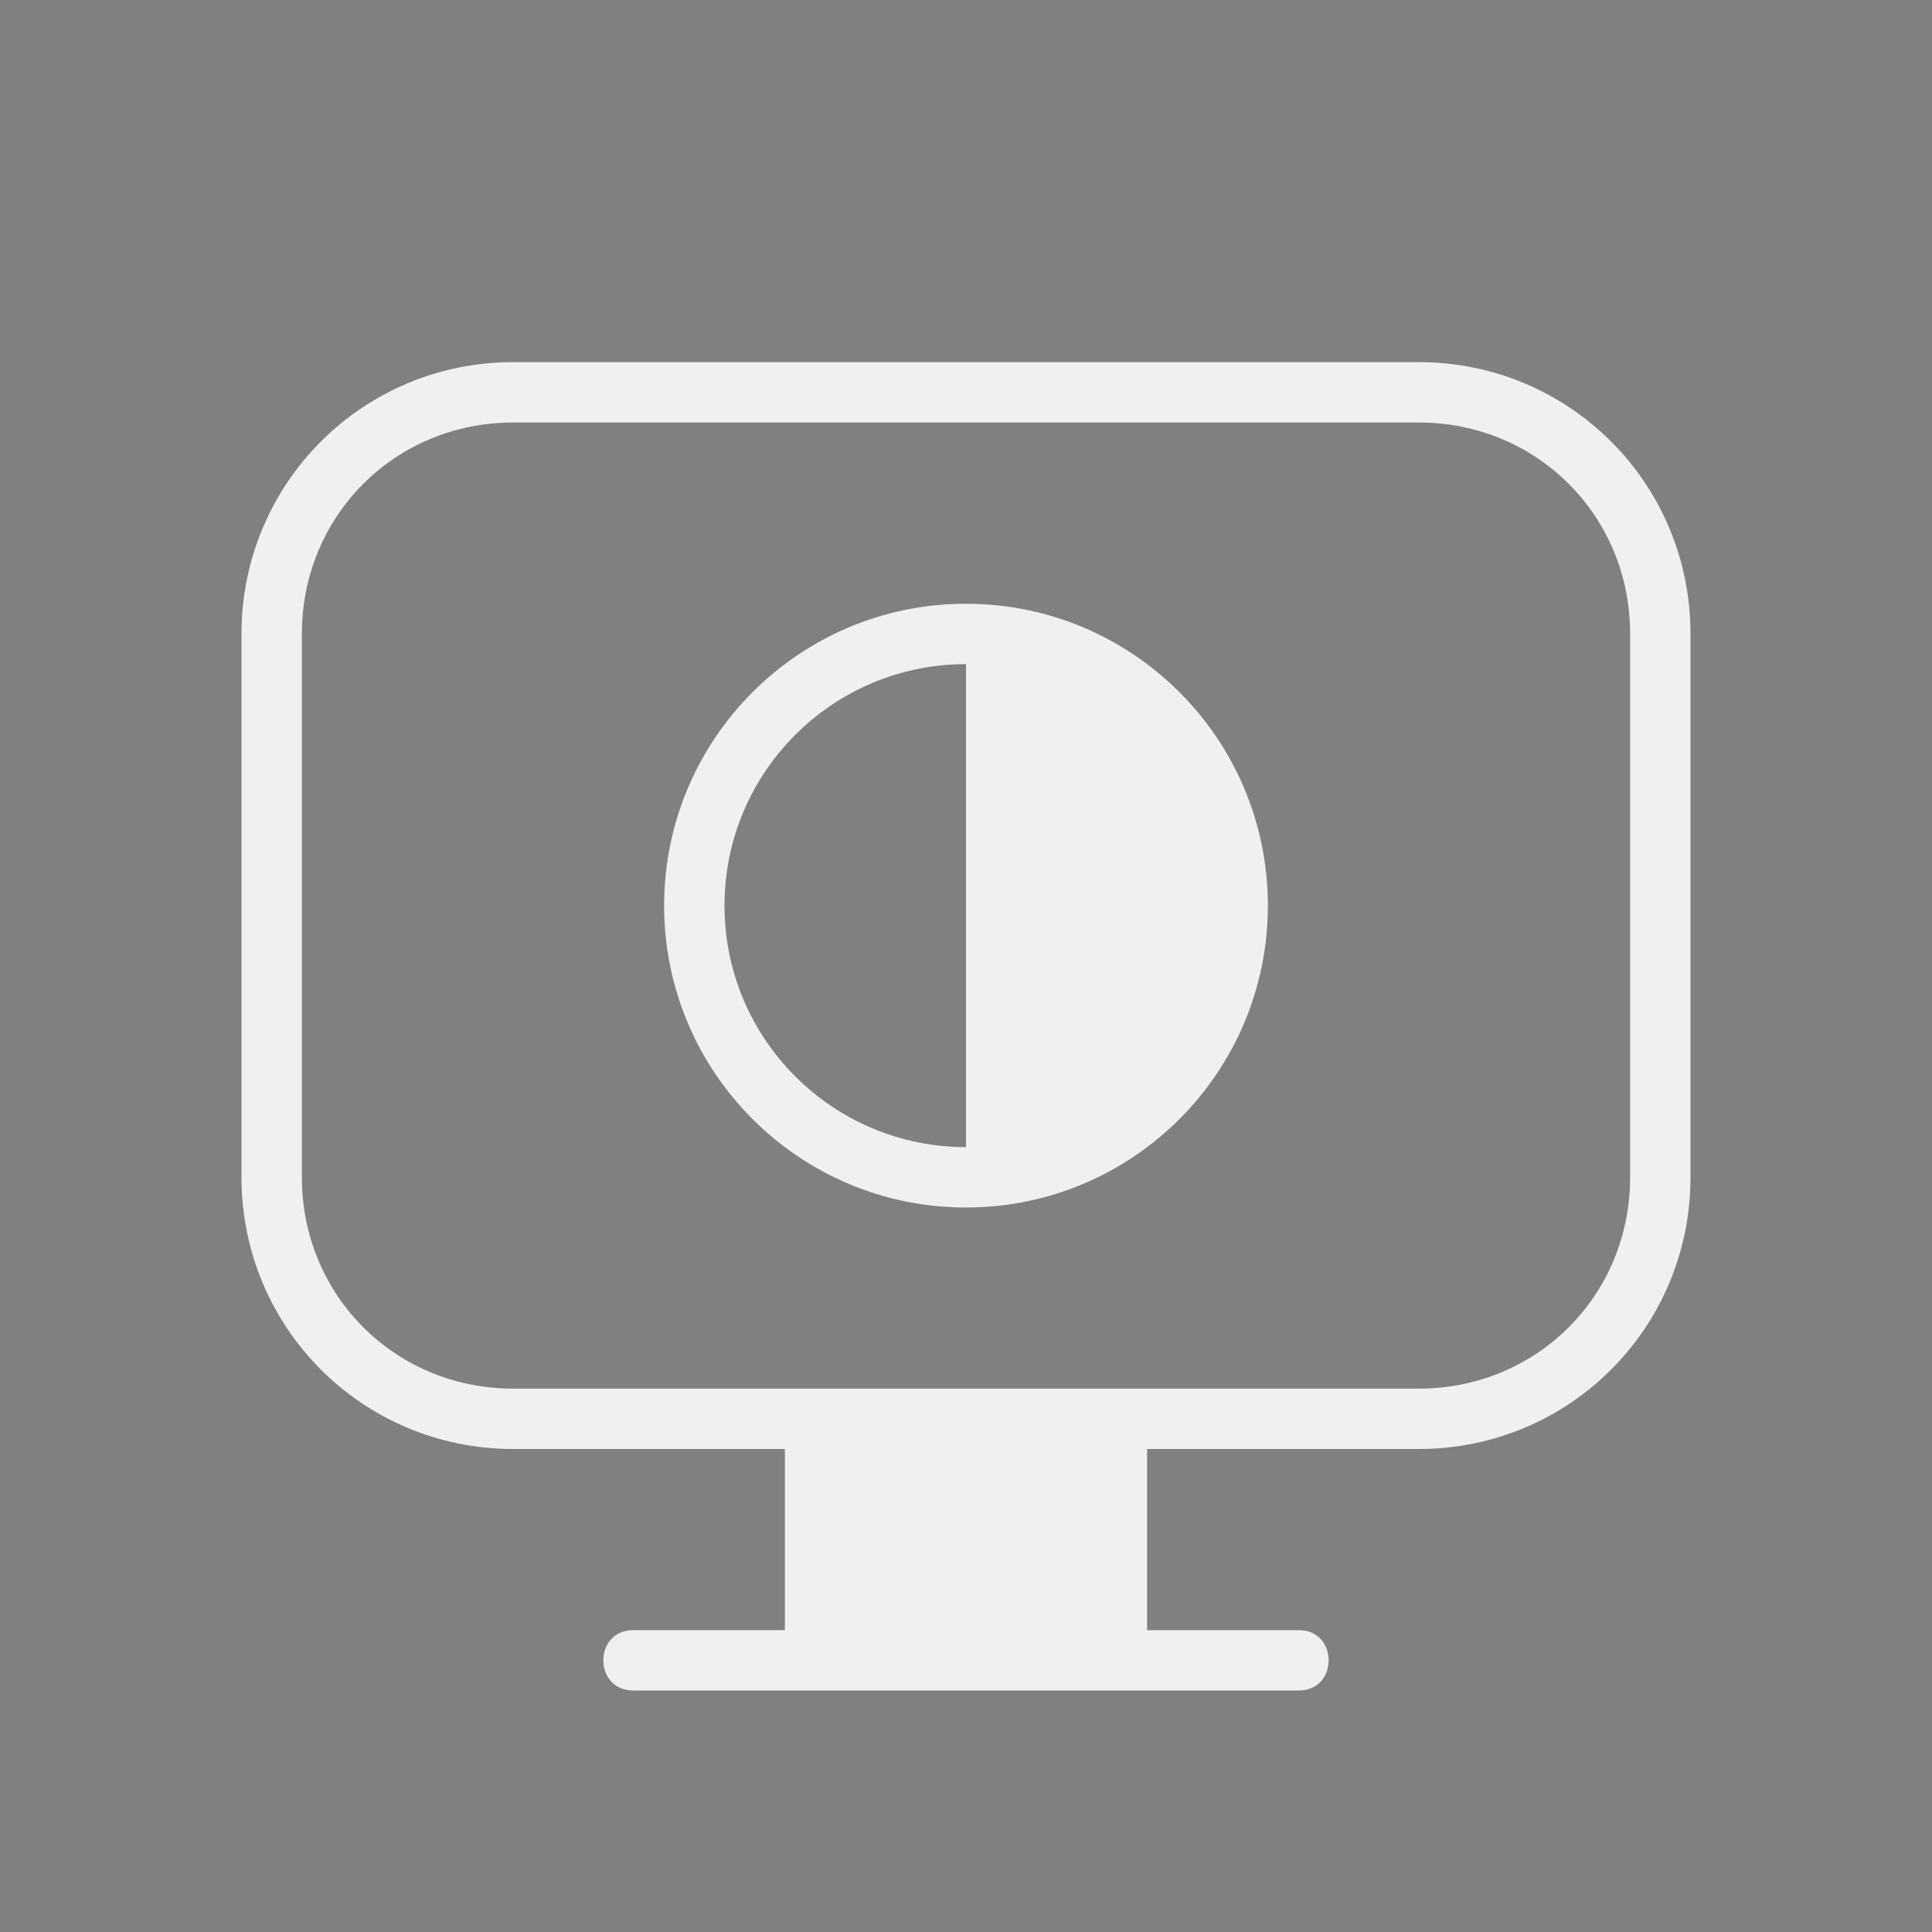 <svg xmlns="http://www.w3.org/2000/svg"  width="32" height="32" version="1.1">
<rect width="100%" height="100%" fill="#808080" stroke="none"/>
<defs id="rounded">
    <style type="text/css" id="current-color-scheme">
        .ColorScheme-Text {
        color:#eff0f1;
        }
        .ColorScheme-NegativeText {
        color:#da4453;
        }
        .ColorScheme-Highlight {
        color:#3daee9;
        }
        .ColorScheme-Background {
        color:#31363b;
      }
      .ColorScheme-ButtonBackground {
        color:#444c53;
      }
    </style>
</defs>
 <g id="22-22-video-display-brightness" transform="translate(32,10)">
  <rect  style="opacity:0.001" width="22" height="22" x="0" y="0"/>
  <path  style="opacity:1;fill:currentColor" class="ColorScheme-Text" d="M 6,4 C 4.338,4 3,5.338 3,7 v 6 c 0,1.662 1.338,3 3,3 h 3 v 2 H 7.5 C 7.224,18 7,18.224 7,18.5 7,18.776 7.224,19 7.5,19 h 7 C 14.776,19 15,18.776 15,18.5 15,18.224 14.776,18 14.5,18 H 13 v -2 h 3 c 1.662,0 3,-1.338 3,-3 V 7 C 19,5.338 17.662,4 16,4 Z m 0,1 h 10 c 1.125,0 2,0.875 2,2 v 6 c 0,1.125 -0.875,2 -2,2 H 6 C 4.875,15 4,14.125 4,13 V 7 C 4,5.875 4.875,5 6,5 Z m 5,2 a 3,3 0 0 0 -3,3 3,3 0 0 0 3,3 3,3 0 0 0 3,-3 3,3 0 0 0 -3,-3 z m 0,1 v 4 A 2,2 0 0 1 9,10 2,2 0 0 1 11,8 Z"/>
 </g>
 <g id="video-display-brightness">
  <rect  style="opacity:0.001" width="32" height="32" x="0" y="0"/>
  <path  style="opacity:1;fill:currentColor" class="ColorScheme-Text" d="M 8.5 5.998 C 6.007 5.998 4 8.005 4 10.498 L 4 19.5 C 4 21.993 6.007 24 8.5 24 L 13 24 L 13 27 L 10.5 27 C 9.824 26.99 9.824 28.01 10.5 28 L 21.5 28 C 22.176 28.01 22.176 26.99 21.5 27 L 19 27 L 19 24 L 23.5 24 C 25.993 24 28 21.993 28 19.5 L 28 10.498 C 28 8.005 25.993 5.998 23.5 5.998 L 8.5 5.998 z M 8.5 6.998 L 23.5 6.998 C 25.456 6.998 27 8.542 27 10.498 L 27 19.5 C 27 21.456 25.456 23 23.5 23 L 8.5 23 C 6.544 23 5 21.456 5 19.5 L 5 10.498 C 5 8.542 6.544 6.998 8.5 6.998 z M 16 10 C 13.239 10 11 12.239 11 15 C 11 17.761 13.239 20 16 20 C 18.761 20 21 17.761 21 15 C 21 12.239 18.761 10 16 10 z M 16 11 L 16 19 C 13.791 19 12 17.209 12 15 C 12 12.791 13.791 11 16 11 z"/>
 </g>
</svg>
